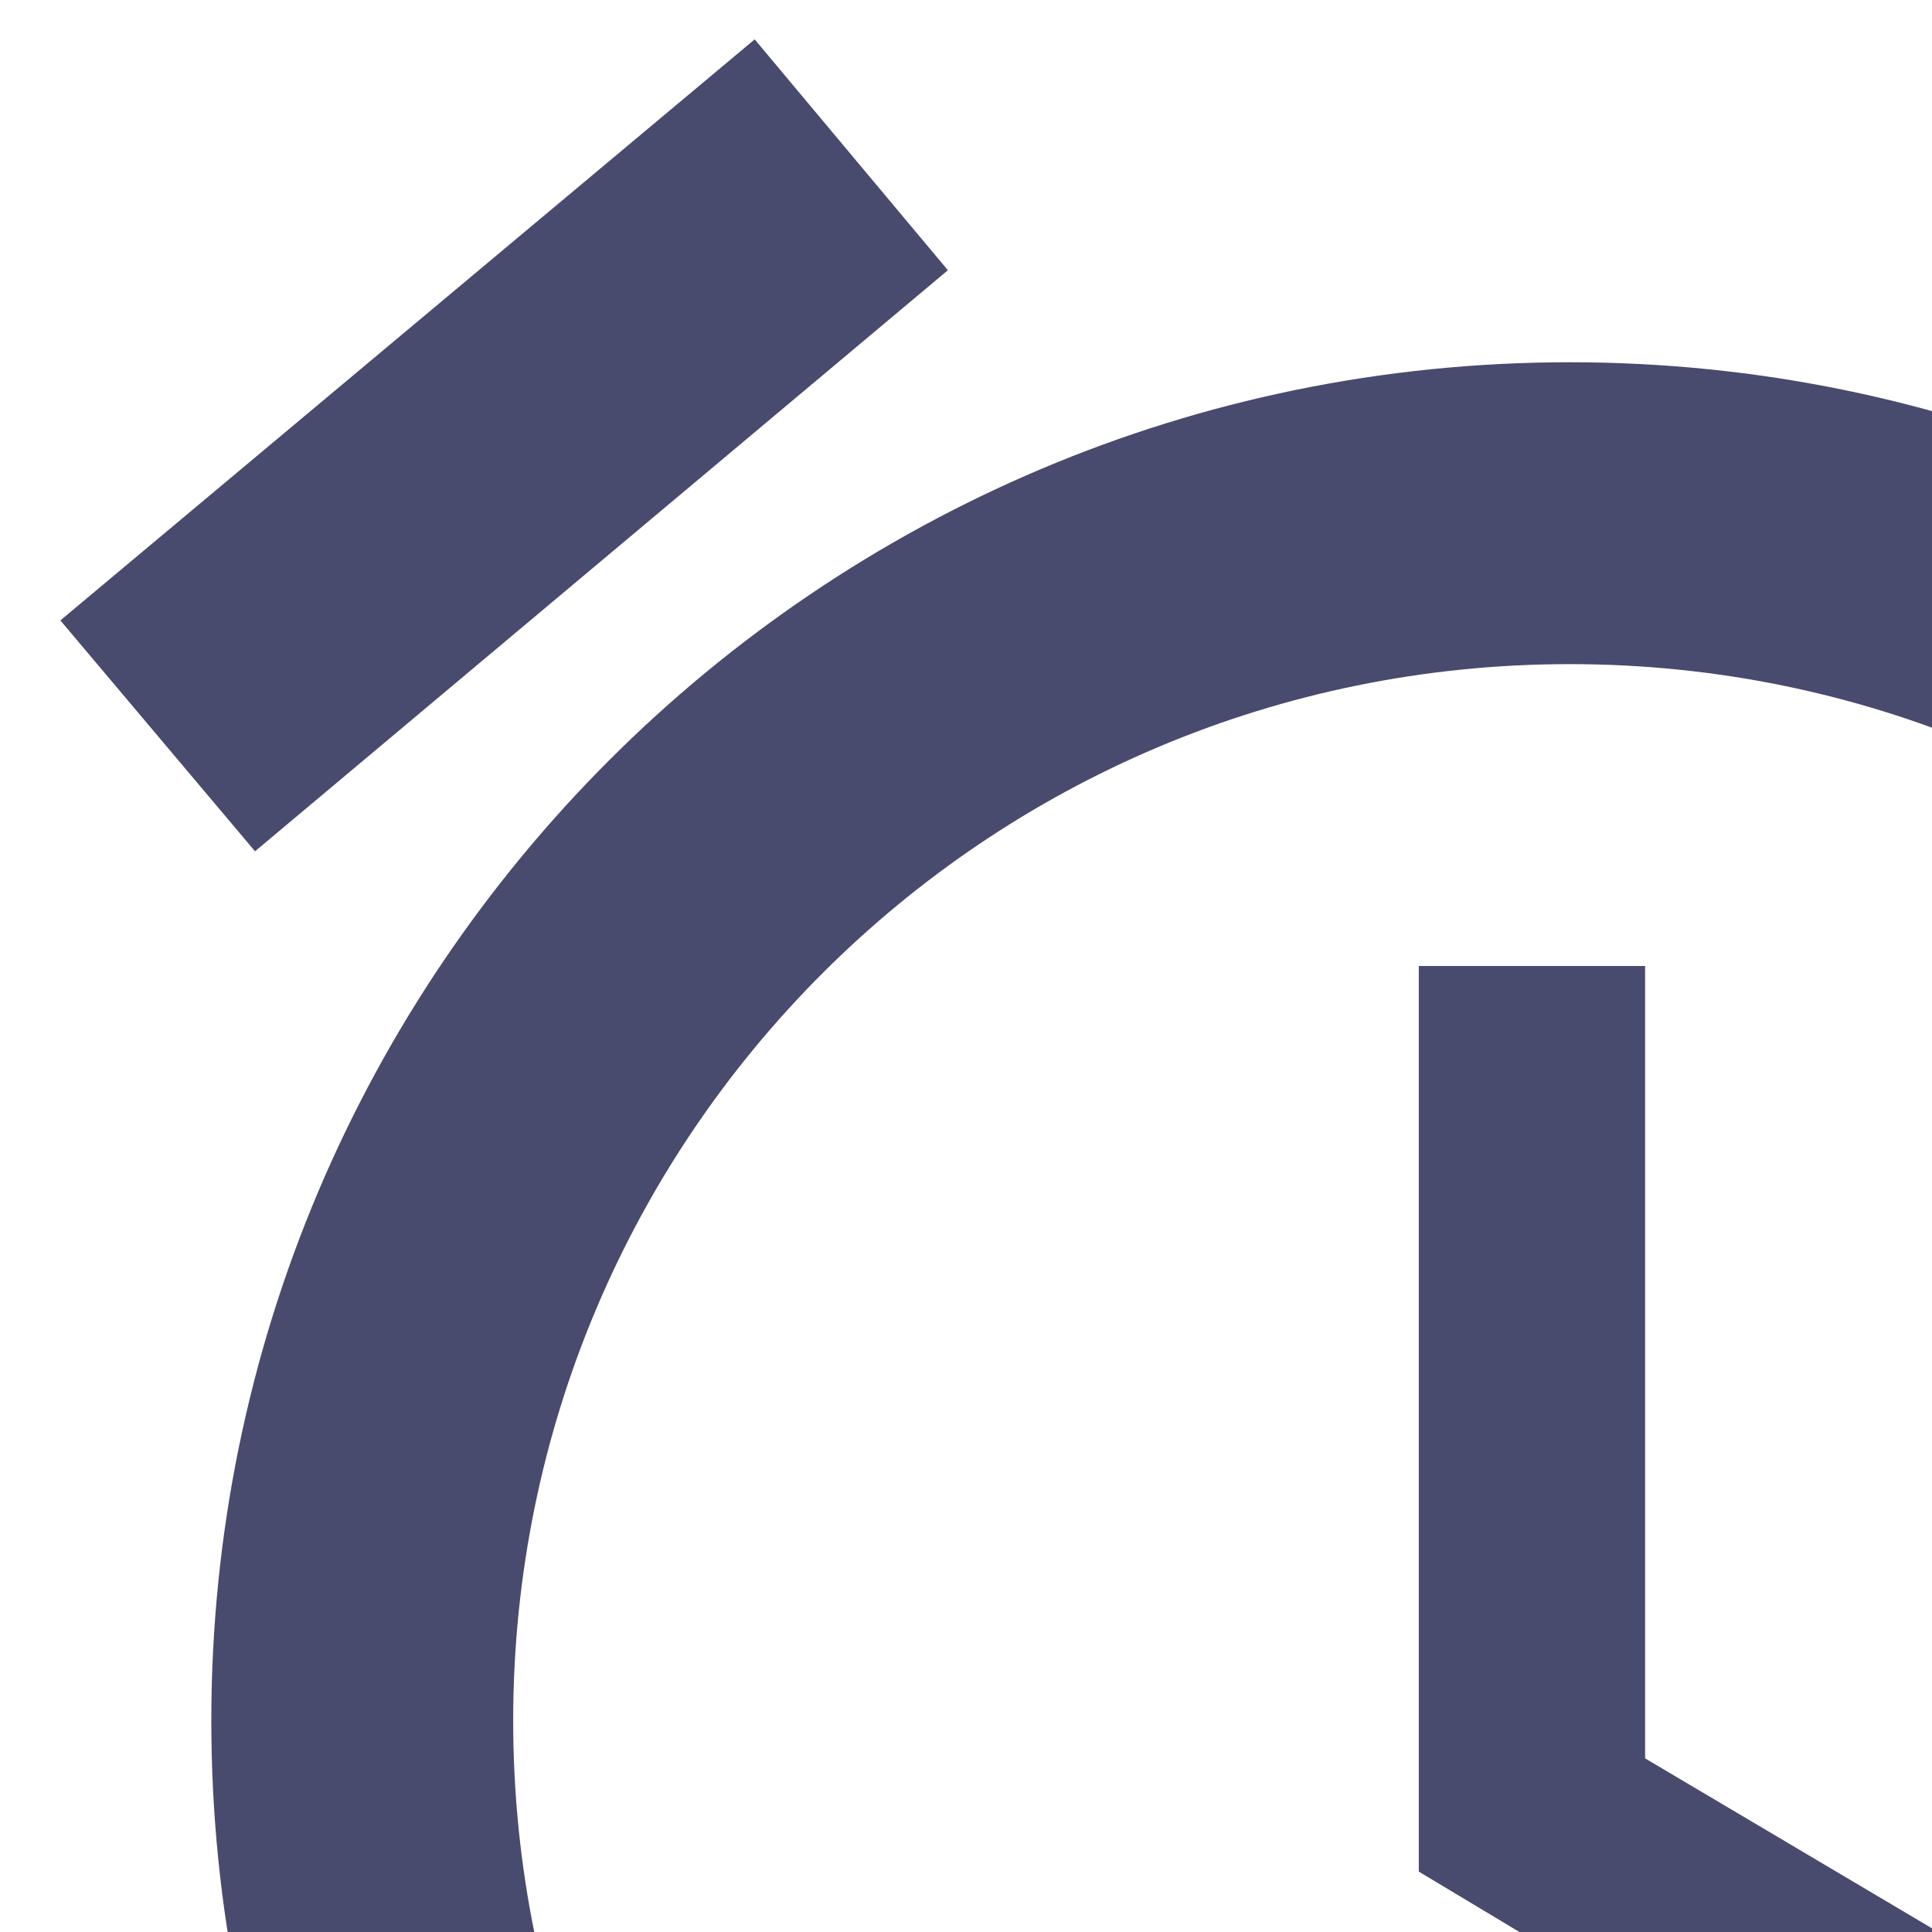 <?xml version="1.0" encoding="UTF-8"?>
<svg width="13px" id="alarm" height="13px" viewBox="0 0 8 8" version="1.1" xmlns="http://www.w3.org/2000/svg" xmlns:xlink="http://www.w3.org/1999/xlink">
    <!-- Generator: Sketch 63.1 (92452) - https://sketch.com -->
    <title>Icon</title>
    <desc>Created with Sketch.</desc>
    <g id="UI-Mockups" stroke="none" stroke-width="1" fill="none" fill-rule="evenodd">
        <g id="V4.1-Note" transform="translate(-294, -750)">
            <g id="Table" transform="translate(272.5, 684)">
                <g id="Icon-/-icon-alarm" transform="translate(20.5, 65)">
                    <polygon id="Shape" points="0 0 15 0 15 15 0 15"></polygon>
                    <path d="M13.75,3.575 L10.875,1.163 L10.069,2.119 L12.944,4.531 L13.75,3.575 Z M4.925,2.119 L4.125,1.163 L1.25,3.569 L2.056,4.525 L4.925,2.119 Z M7.812,5 L6.875,5 L6.875,8.75 L9.844,10.531 L10.312,9.762 L7.812,8.281 L7.812,5 Z M7.5,2.5 C4.394,2.5 1.875,5.019 1.875,8.125 C1.875,11.231 4.388,13.75 7.5,13.75 C10.606,13.75 13.125,11.231 13.125,8.125 C13.125,5.019 10.606,2.5 7.5,2.5 Z M7.5,12.5 C5.081,12.5 3.125,10.544 3.125,8.125 C3.125,5.706 5.081,3.75 7.5,3.75 C9.919,3.75 11.875,5.706 11.875,8.125 C11.875,10.544 9.919,12.5 7.5,12.5 Z" id="Shape" fill="#484A6E" fill-rule="evenodd"></path>
                </g>
            </g>
        </g>
    </g>
</svg>